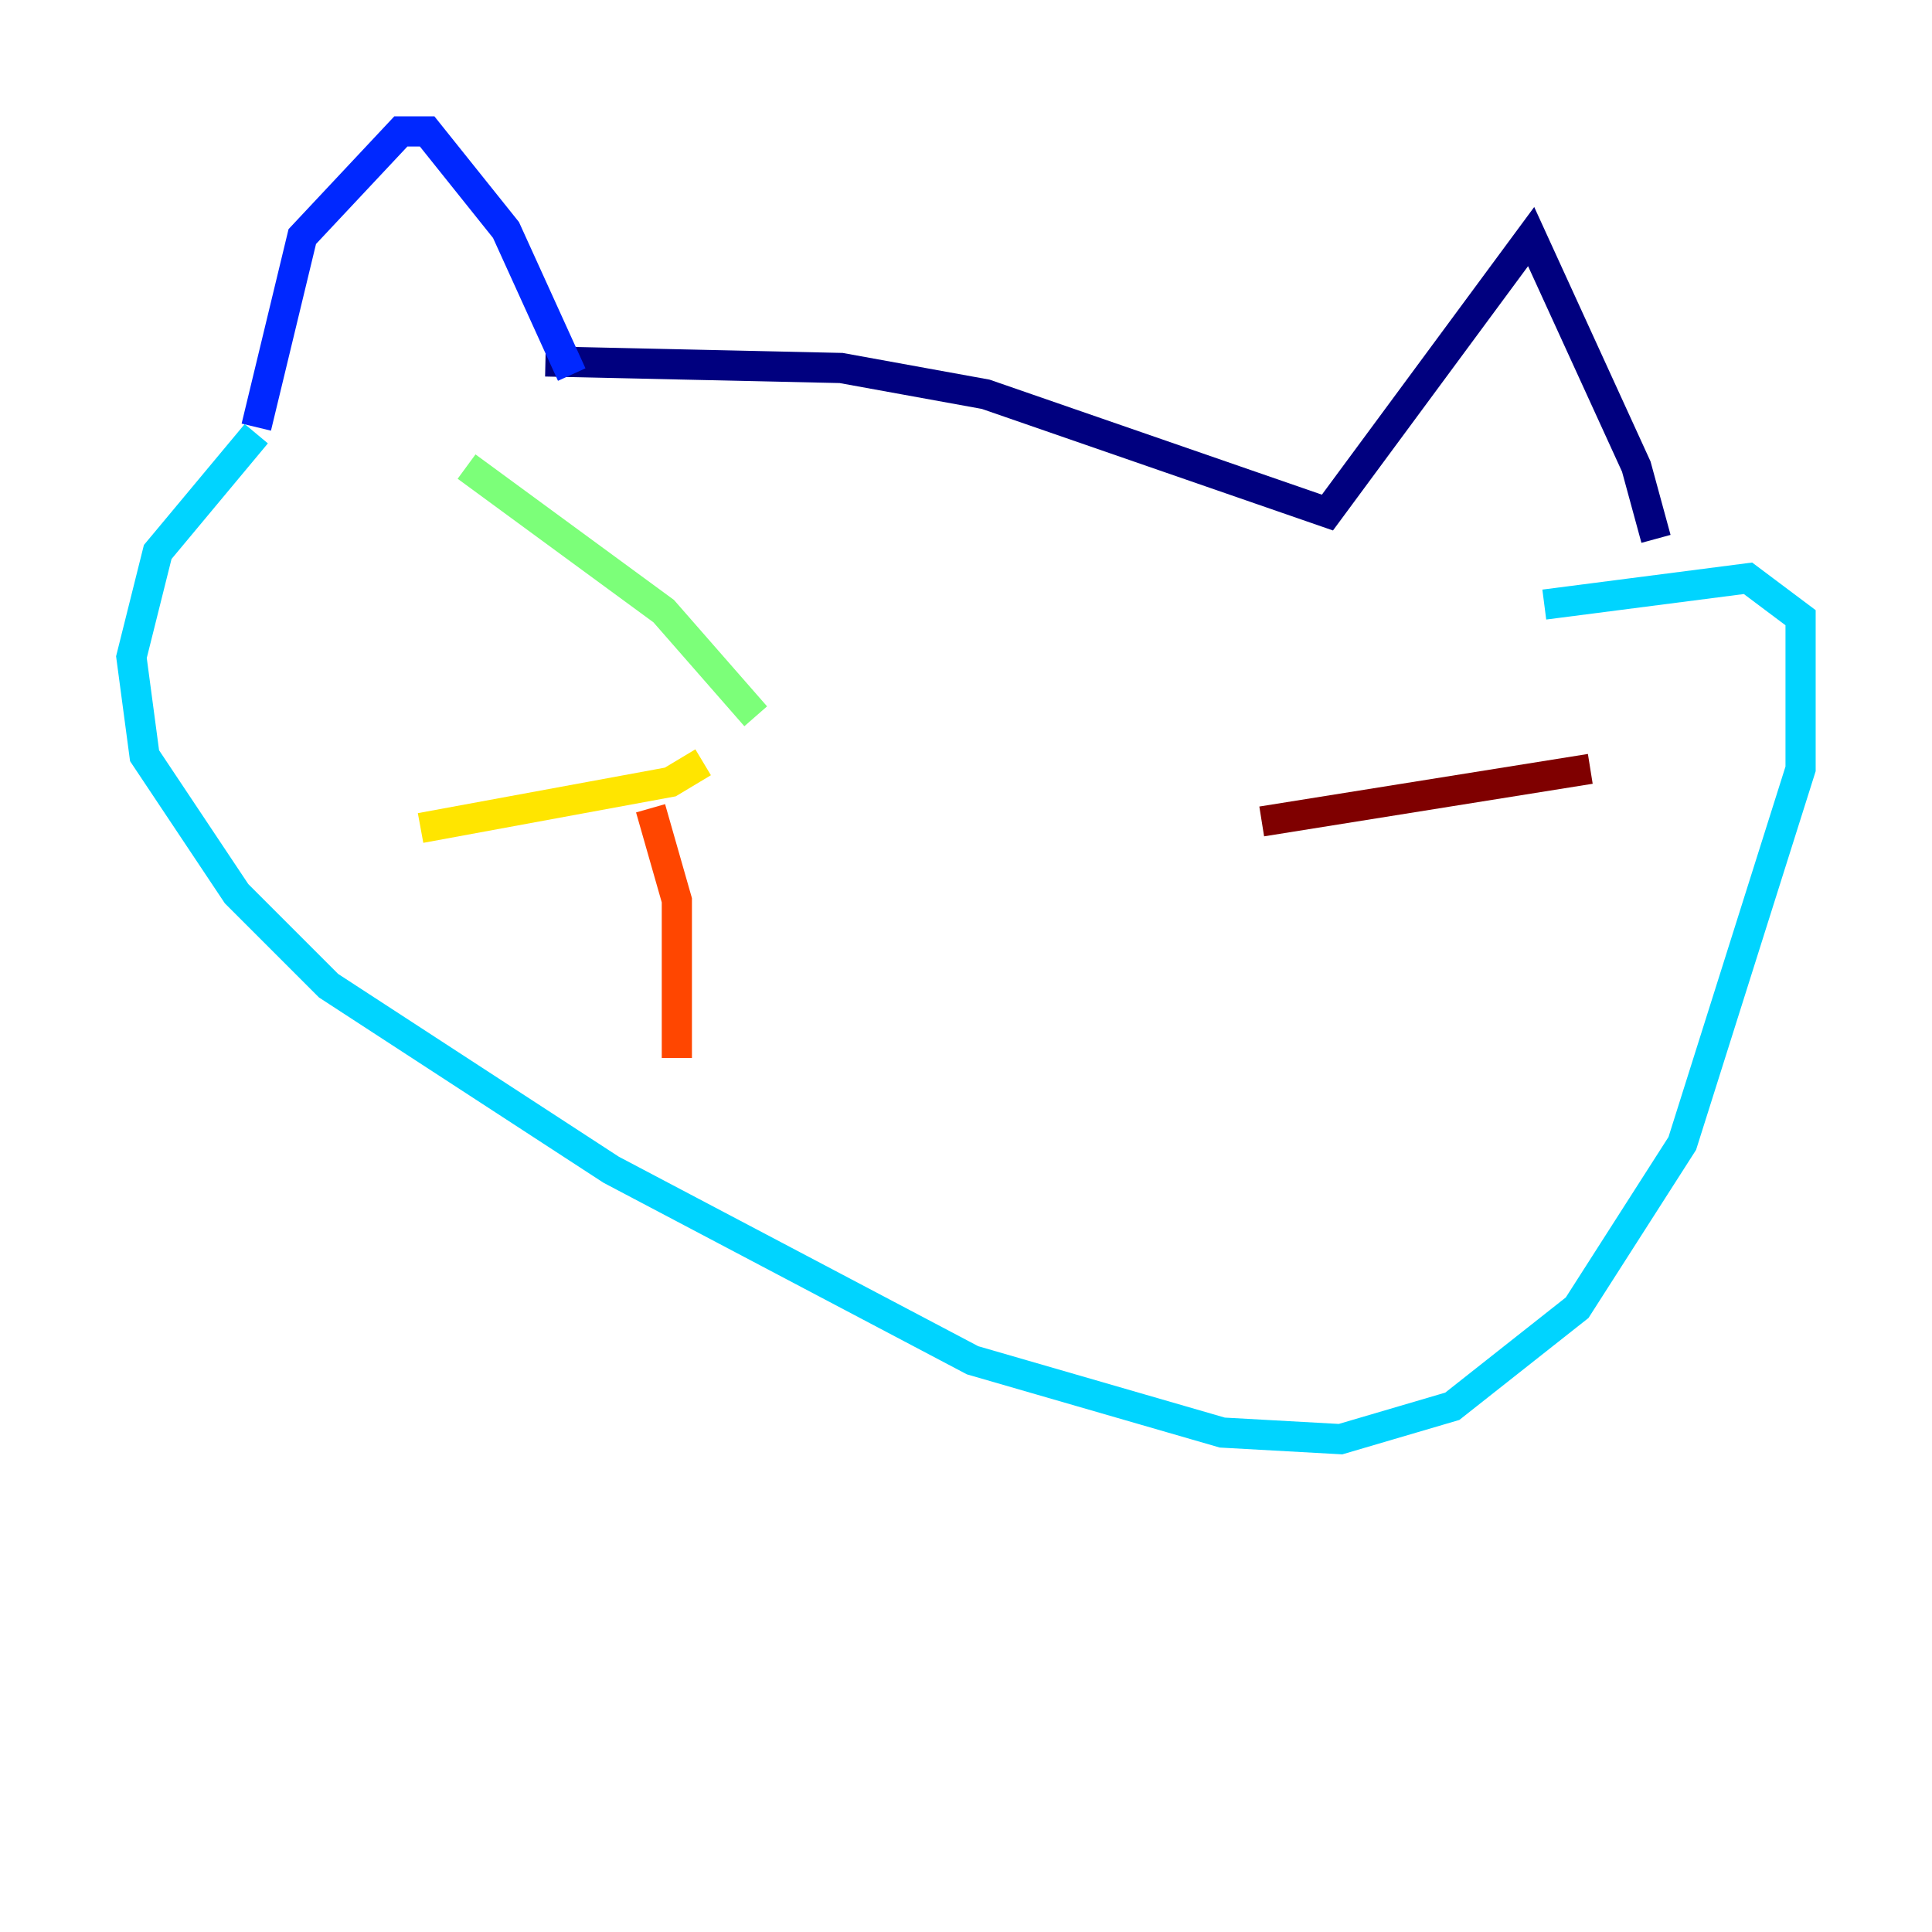 <?xml version="1.0" encoding="utf-8" ?>
<svg baseProfile="tiny" height="128" version="1.2" viewBox="0,0,128,128" width="128" xmlns="http://www.w3.org/2000/svg" xmlns:ev="http://www.w3.org/2001/xml-events" xmlns:xlink="http://www.w3.org/1999/xlink"><defs /><polyline fill="none" points="36.136,23.946 55.728,24.381 65.306,26.122 87.946,33.959 101.442,15.674 108.408,30.912 109.714,35.701" stroke="#00007f" stroke-width="2" /><polyline fill="none" points="37.878,24.816 33.524,15.238 28.299,8.707 26.558,8.707 20.027,15.674 16.98,28.299" stroke="#0028ff" stroke-width="2" /><polyline fill="none" points="16.98,28.735 10.449,36.571 8.707,43.537 9.578,50.068 15.674,59.211 21.769,65.306 40.49,77.497 64.435,90.122 80.98,94.912 88.816,95.347 96.218,93.17 104.49,86.639 111.456,75.755 119.293,50.939 119.293,40.925 115.809,38.313 102.313,40.054" stroke="#00d4ff" stroke-width="2" /><polyline fill="none" points="50.068,47.456 43.973,40.49 30.912,30.912" stroke="#7cff79" stroke-width="2" /><polyline fill="none" points="46.585,50.503 44.408,51.809 27.864,54.857" stroke="#ffe500" stroke-width="2" /><polyline fill="none" points="43.102,53.551 44.843,59.646 44.843,70.095" stroke="#ff4600" stroke-width="2" /><polyline fill="none" points="83.592,54.422 105.361,50.939" stroke="#7f0000" stroke-width="2" /></svg>